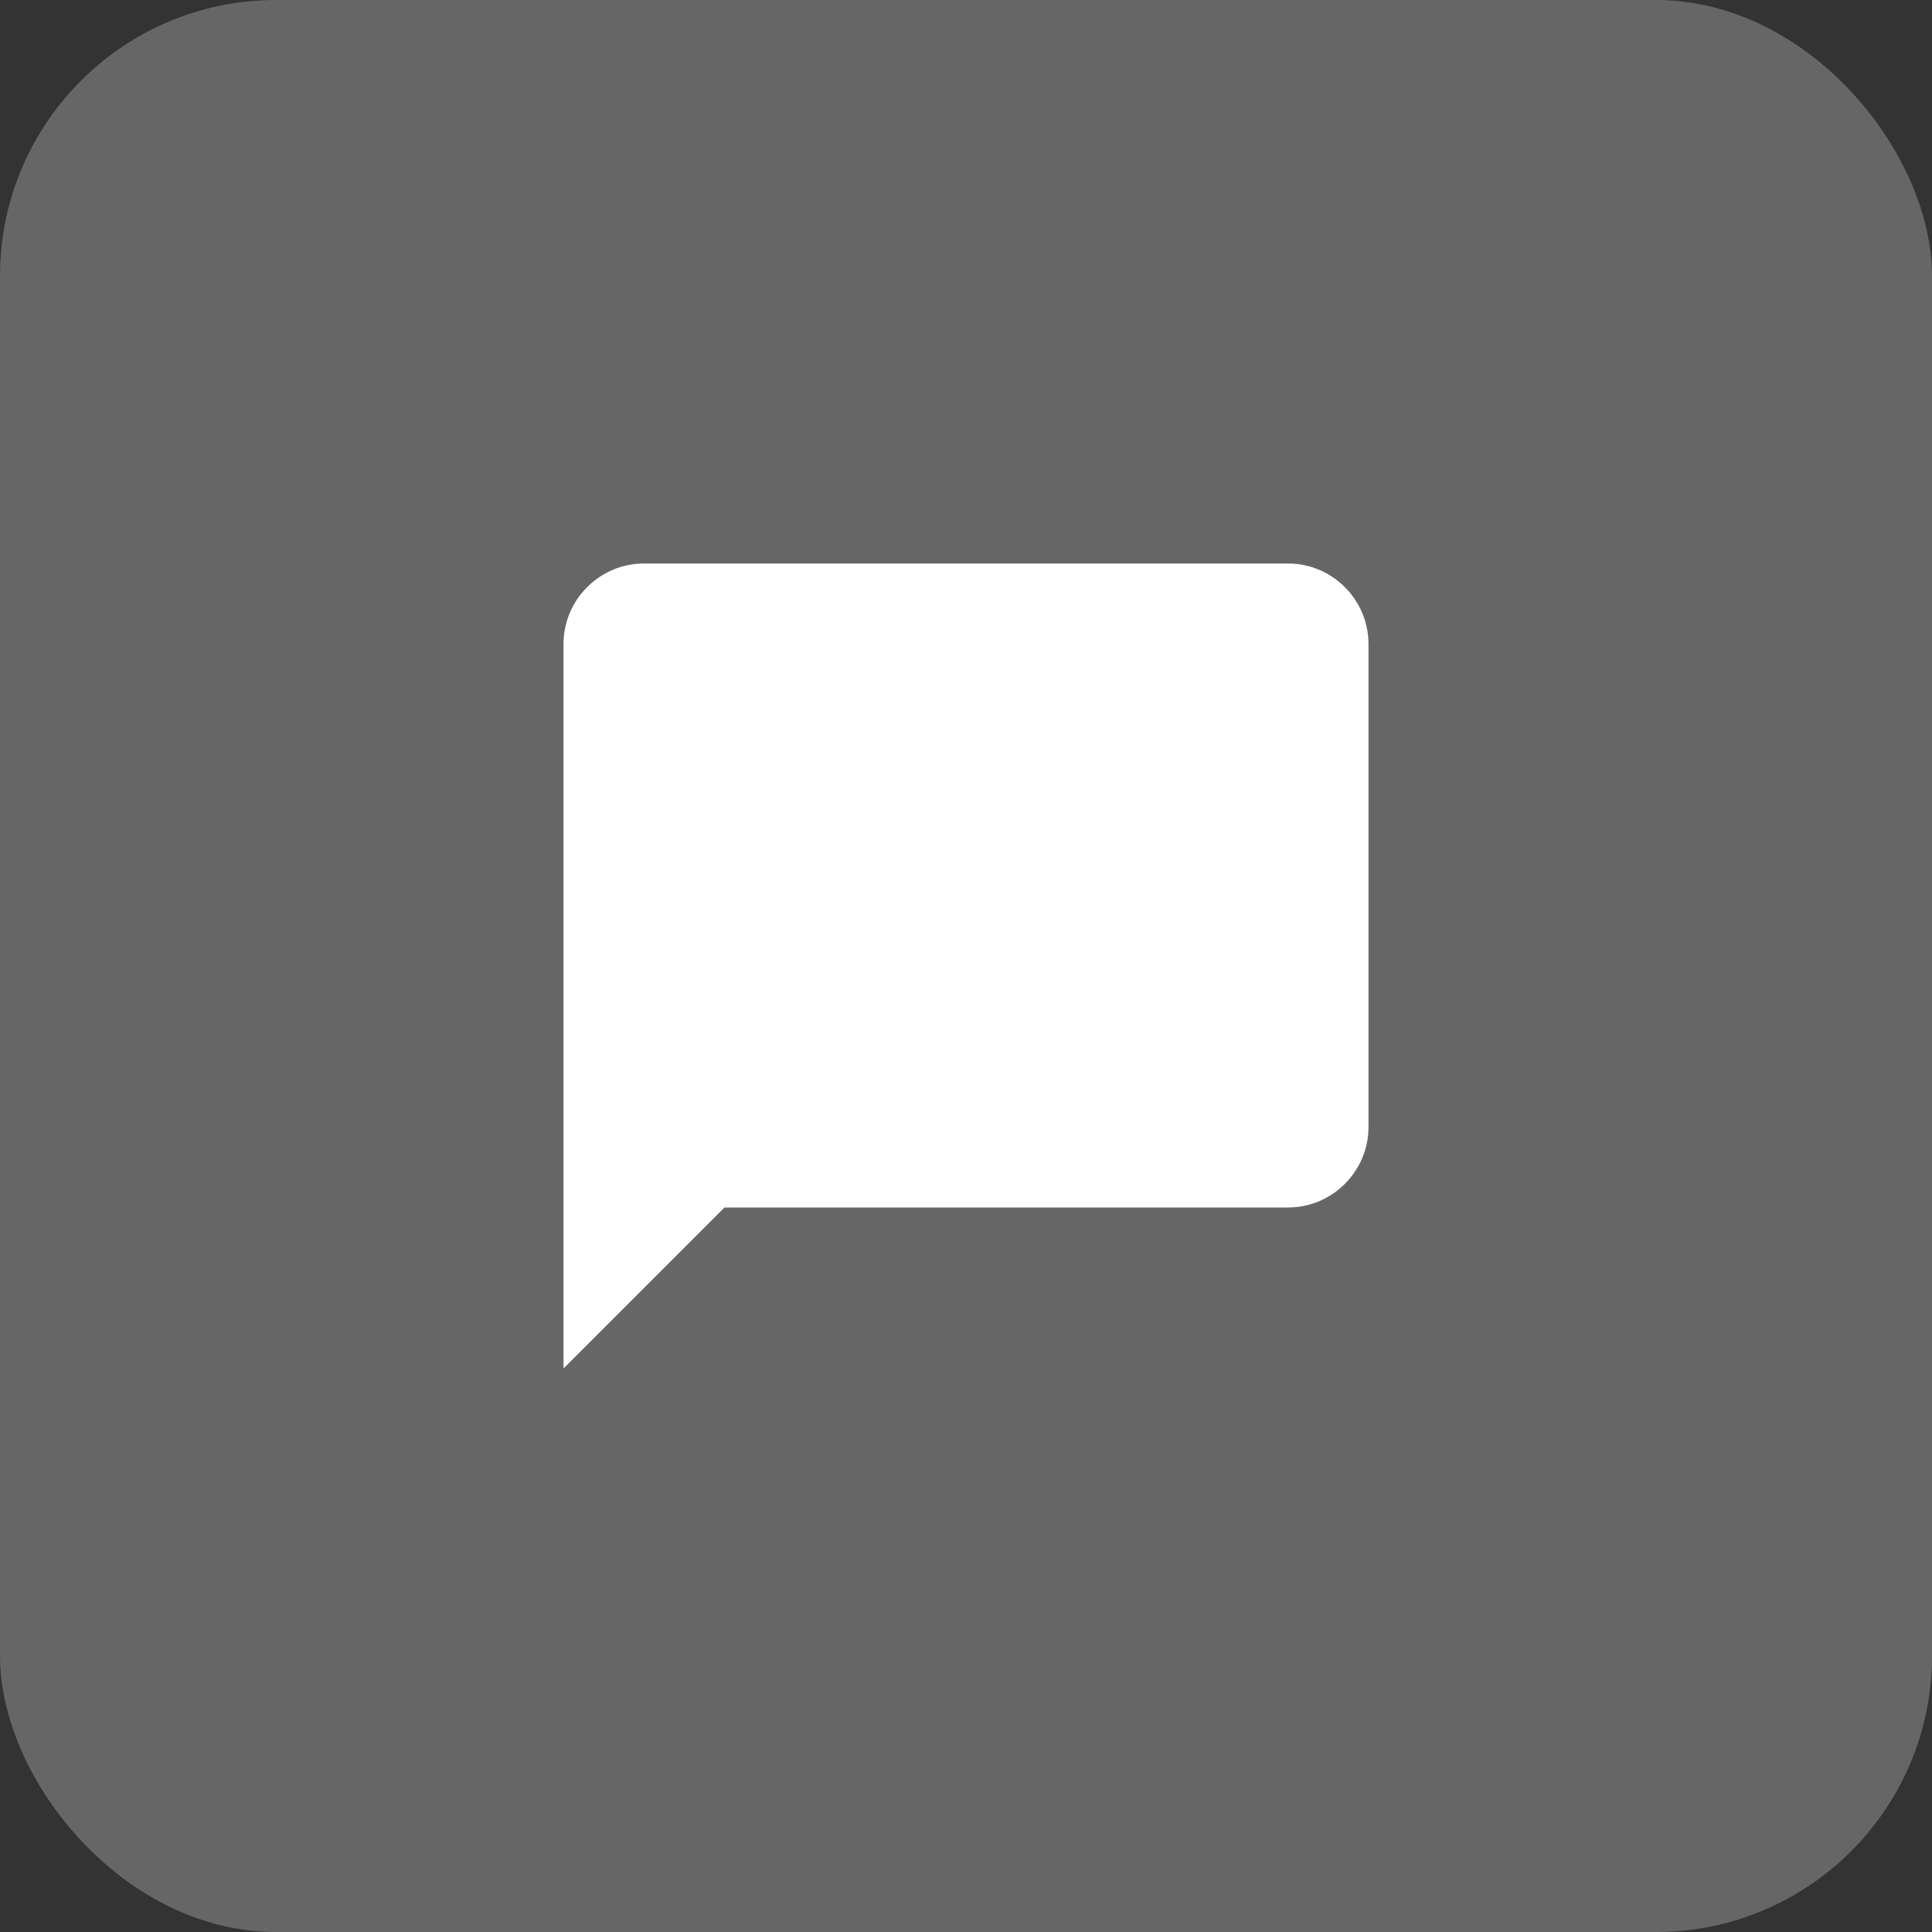 <svg width="42" height="42" viewBox="0 0 42 42" fill="none" xmlns="http://www.w3.org/2000/svg">
<rect x="0" y="0" width="42" height="42" fill="#333333" stroke="none"/>
<rect opacity="0.252" width="42" height="42" rx="6" fill="white"/>
<path fill-rule="evenodd" clip-rule="evenodd" d="M14 12.25H28C28.963 12.25 29.75 13.038 29.75 14V24.5C29.75 25.463 28.963 26.25 28 26.25H15.75L12.25 29.75V14C12.25 13.038 13.038 12.25 14 12.25Z" fill="white"/>
</svg>
